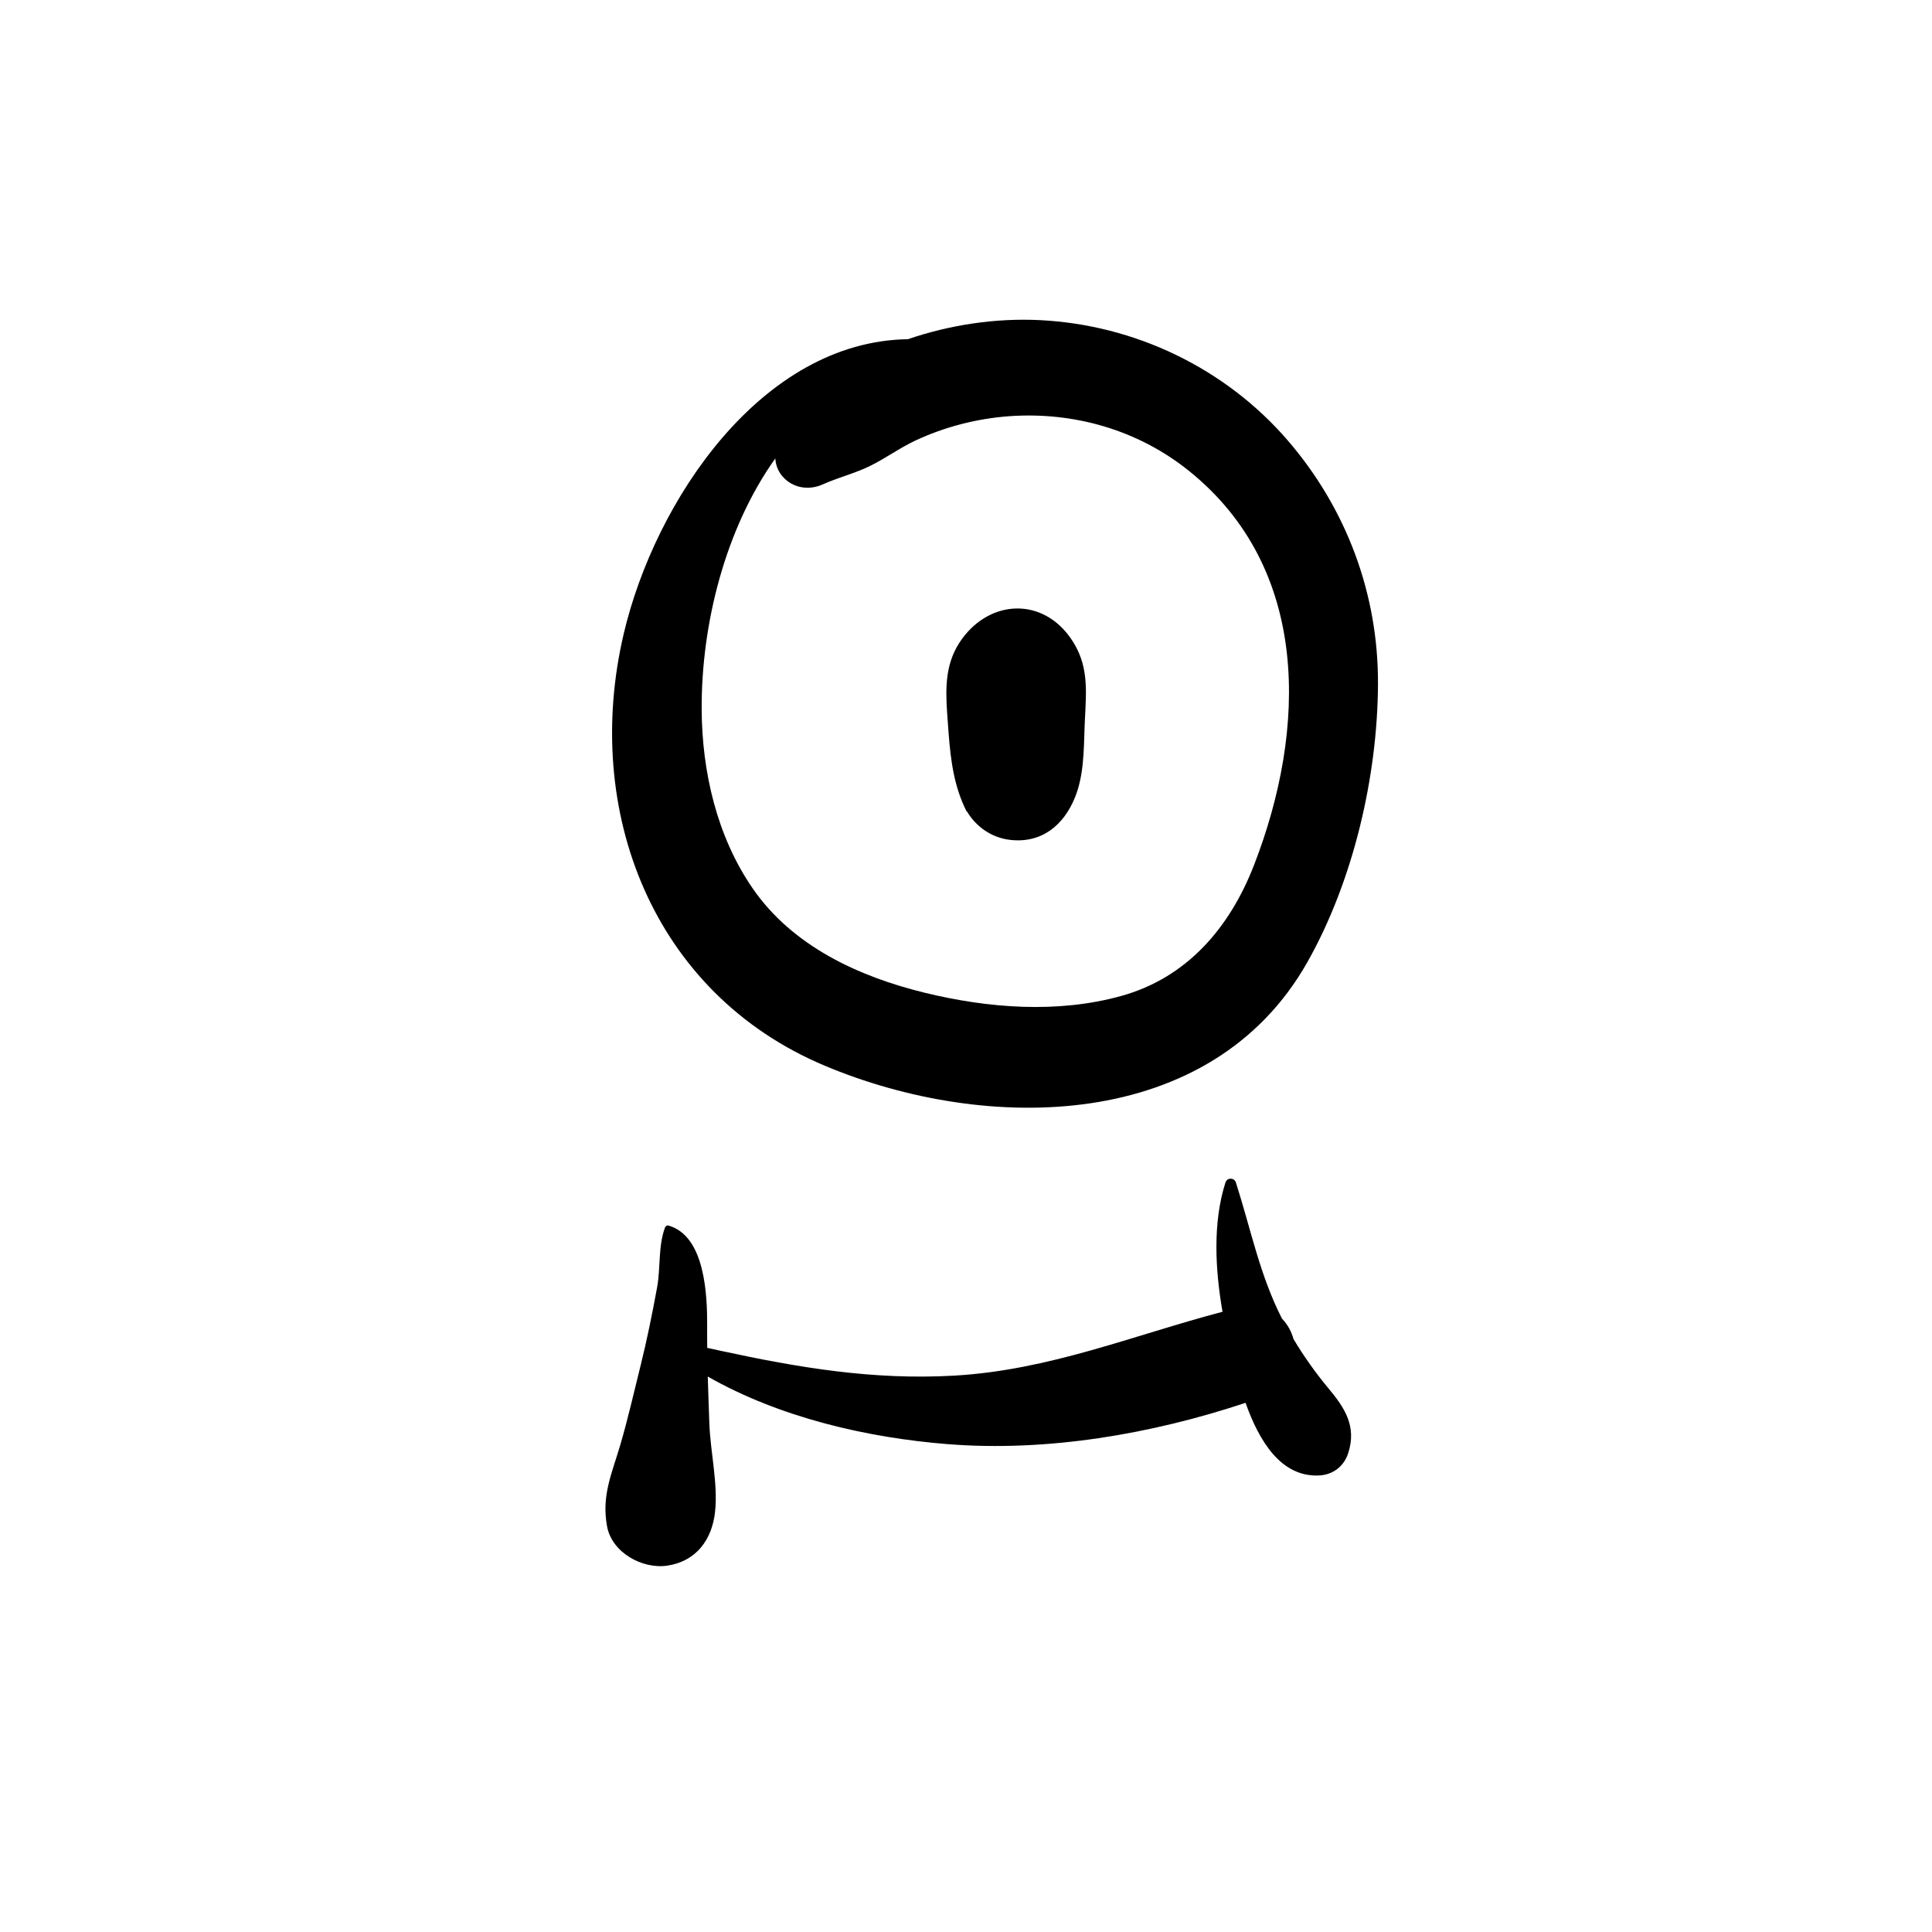 <svg width="284" height="284" viewBox="0 0 284 284" fill="none" xmlns="http://www.w3.org/2000/svg">
<path fill-rule="evenodd" clip-rule="evenodd" d="M180.138 173.83C180.38 173.072 181.433 173.074 181.675 173.83C183.873 180.681 185.164 187.39 188.446 193.832C189.257 194.667 189.838 195.718 190.149 196.853C191.682 199.4 193.39 201.818 195.301 204.107C197.705 206.987 199.454 209.692 198.18 213.623C197.552 215.56 195.93 216.799 193.886 216.892C188.274 217.146 185.077 211.794 183.092 206.214C169.204 210.826 153.912 213.437 139.356 212.29C127.524 211.356 114.635 208.392 104.041 202.35C104.104 204.632 104.191 206.916 104.271 209.201C104.419 213.427 105.556 218.052 105.116 222.202C104.68 226.32 102.342 229.506 98.105 230.144C94.458 230.692 89.944 228.257 89.233 224.351C88.409 219.817 89.935 216.65 91.19 212.37C92.299 208.588 93.169 204.724 94.125 200.901C95.089 197.041 95.878 193.148 96.593 189.237C97.117 186.374 96.739 183.148 97.753 180.451C97.833 180.24 98.039 180.089 98.272 180.156C103.667 181.706 103.974 190.392 103.952 195.053L103.95 195.283C103.942 196.233 103.951 197.183 103.961 198.132L106.023 198.583C117.339 201.032 128.332 202.892 140.23 202.217C154.188 201.426 166.462 196.323 179.708 192.826C178.608 186.535 178.27 179.672 180.138 173.83ZM133.461 49.861C139.655 47.74 146.351 46.738 152.865 47.059C166.827 47.749 180.128 54.117 189.282 64.728C197.925 74.745 202.622 87.308 202.561 100.562C202.495 114.177 198.919 129.509 192.185 141.427C178.036 166.468 144.988 166.642 121.238 156.658C95.893 146.004 85.581 119.135 91.686 93.158C96.276 73.622 111.933 50.181 133.461 49.861ZM174.753 69.201C167.275 63.198 157.858 60.501 148.343 61.183C143.616 61.522 138.813 62.763 134.522 64.78C132.241 65.852 130.202 67.349 127.956 68.465C125.953 69.459 123.786 70.038 121.719 70.875L120.95 71.202C117.557 72.718 114.14 70.549 113.97 67.388C106.589 77.744 103.088 91.787 103.144 104.245C103.187 113.419 105.372 122.949 110.638 130.587C116.491 139.076 126.202 143.554 135.942 145.932C145.27 148.209 155.441 148.999 164.791 146.412C174.496 143.728 180.765 136.363 184.333 127.182C192.073 107.267 192.712 83.618 174.753 69.201ZM141.427 93.896C145.662 88.115 153.259 87.808 157.441 93.896C160.073 97.728 159.686 101.42 159.477 105.83L159.436 106.821C159.313 110.312 159.329 113.986 158.022 117.212C156.343 121.353 153.08 124.006 148.458 123.457C145.737 123.132 143.458 121.508 142.136 119.268L142.09 119.294C140.236 115.593 139.758 111.837 139.444 107.797L139.229 104.834C138.967 100.939 138.953 97.273 141.427 93.896Z" fill="black"/>
</svg>

